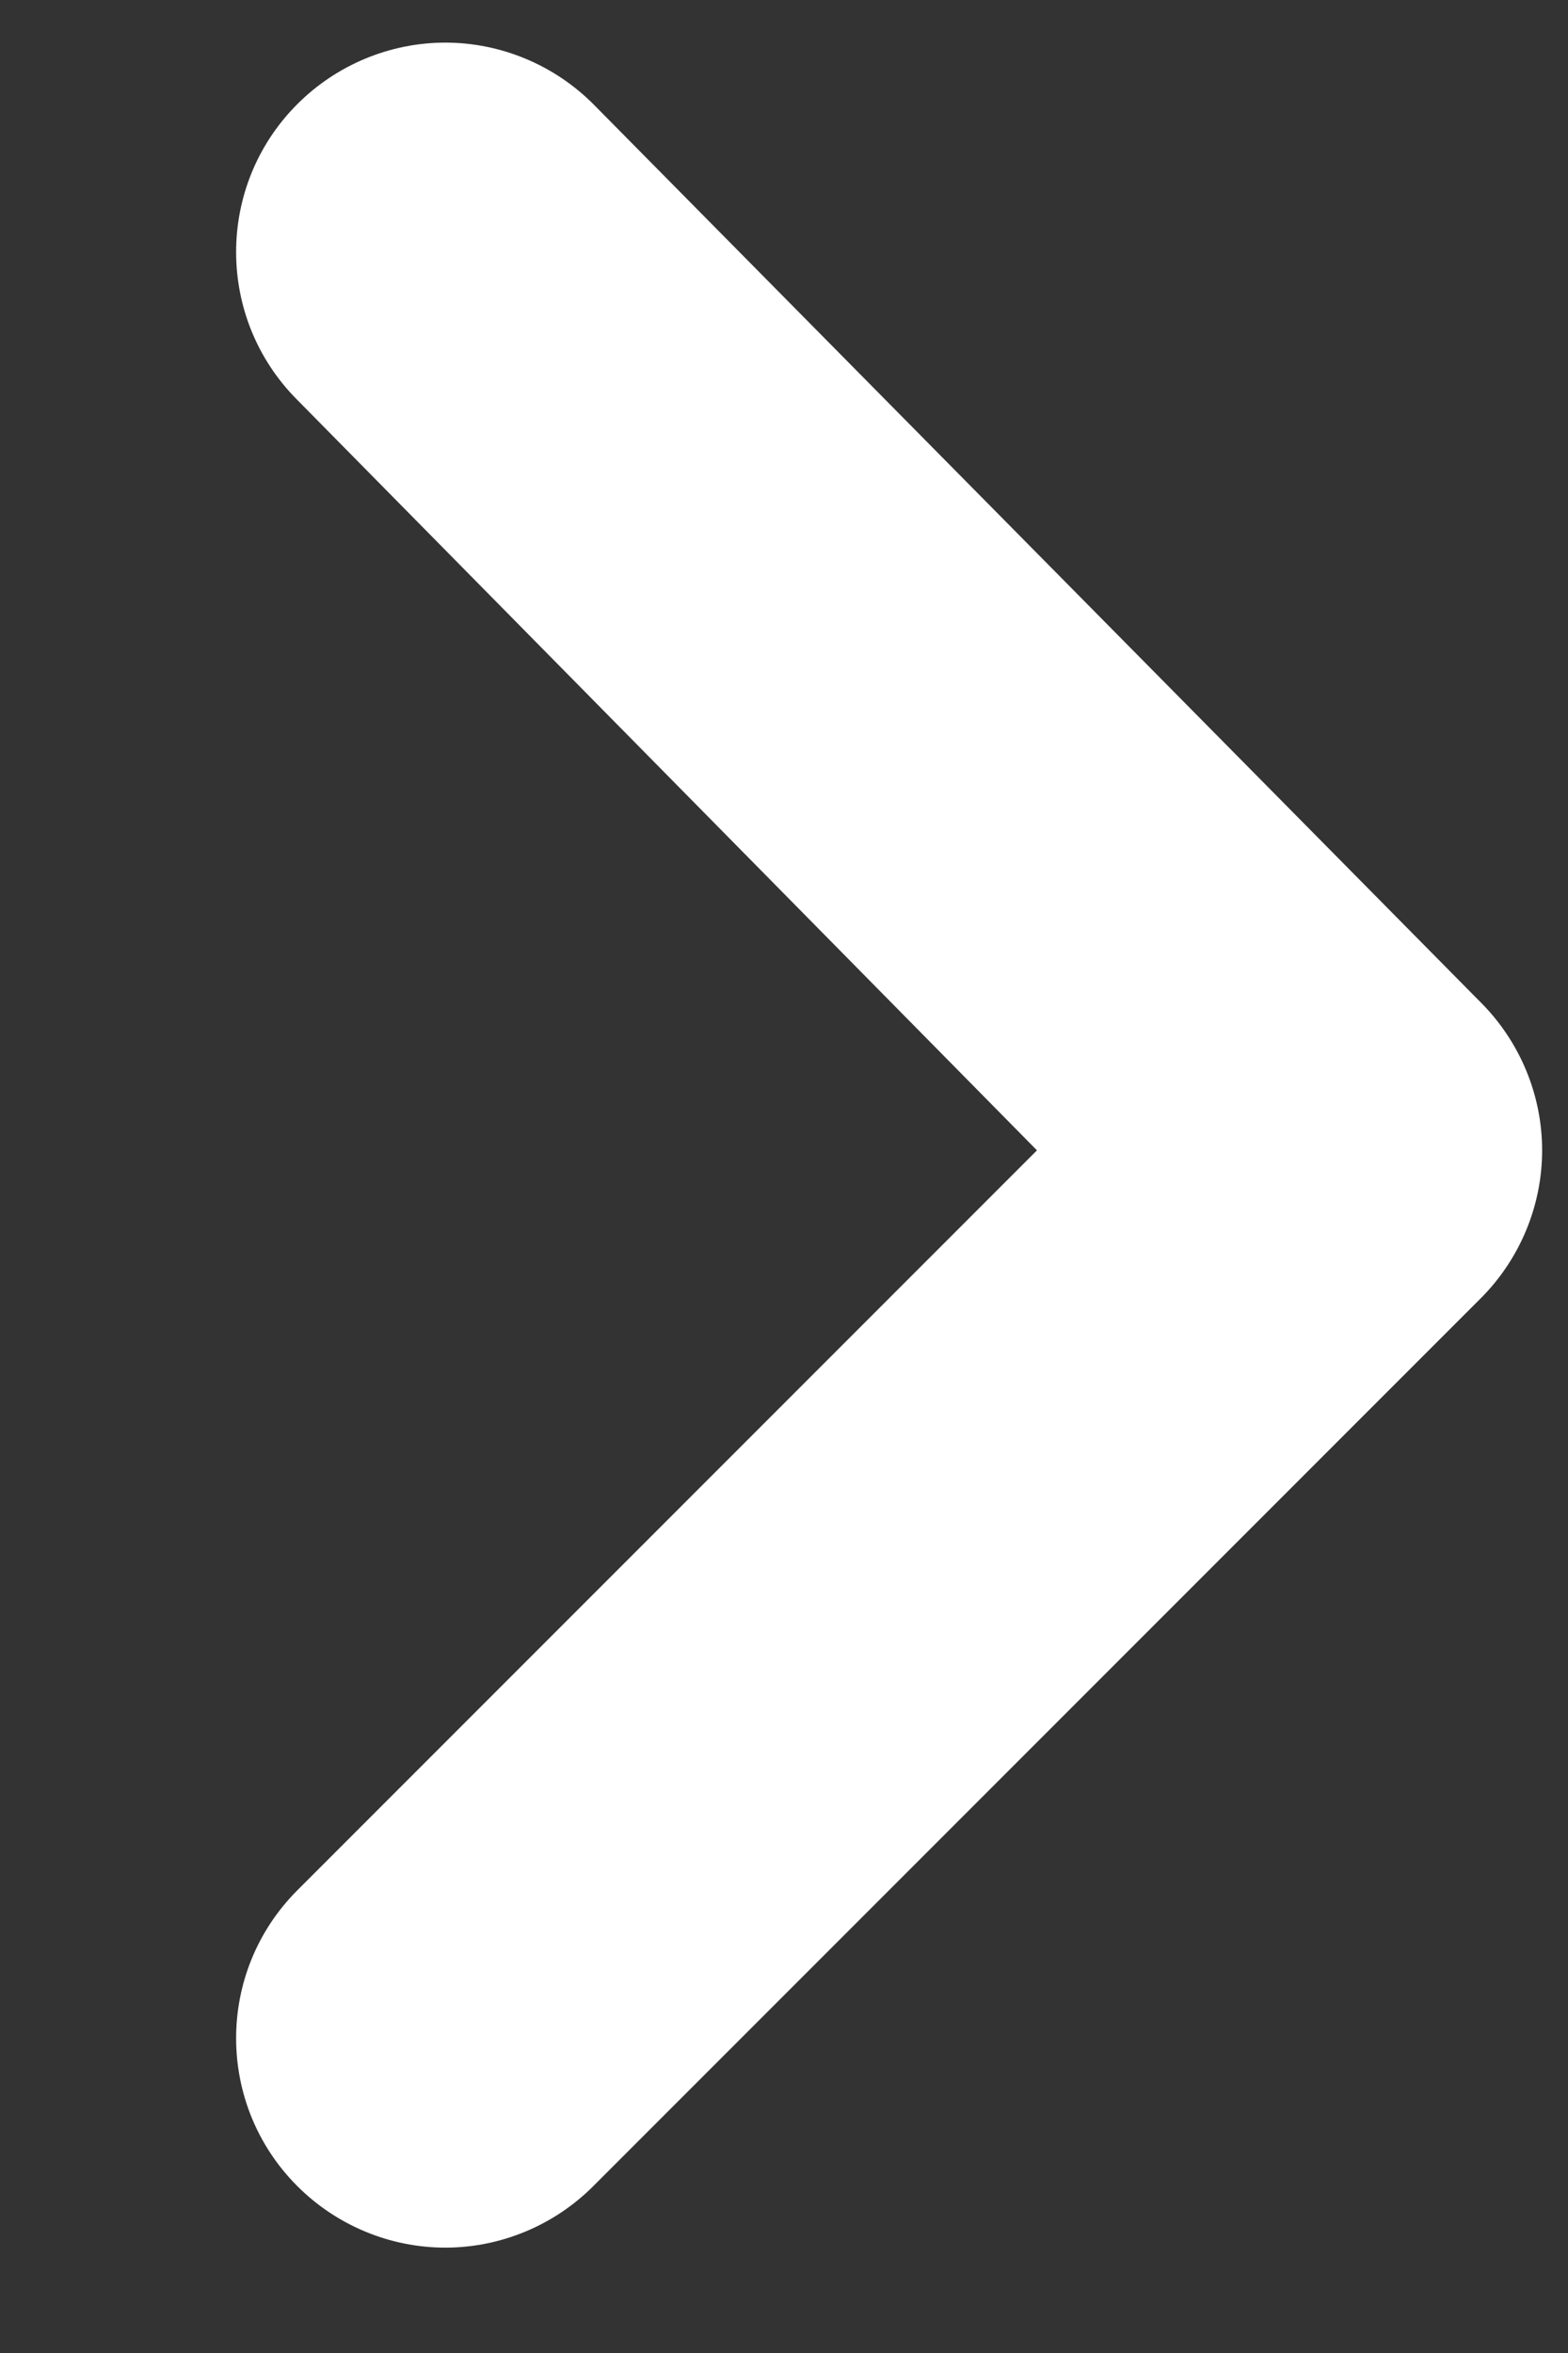 <svg width="6" height="9" viewBox="0 0 6 9" fill="none" xmlns="http://www.w3.org/2000/svg">
<rect x="0" y="0" width="6" height="9" fill="#333333" stroke="none"/>
<path fill-rule="evenodd" clip-rule="evenodd" d="M1.136 0.4C0.826 0.712 0.826 1.216 1.136 1.528L3.968 4.4L1.136 7.232C0.826 7.544 0.826 8.048 1.136 8.36C1.286 8.511 1.491 8.597 1.704 8.597C1.917 8.597 2.122 8.511 2.272 8.36L5.664 4.968C5.815 4.818 5.901 4.613 5.901 4.4C5.901 4.187 5.815 3.982 5.664 3.832L2.272 0.4C2.122 0.249 1.917 0.163 1.704 0.163C1.491 0.163 1.286 0.249 1.136 0.4V0.4Z" fill="white"/>
</svg>
